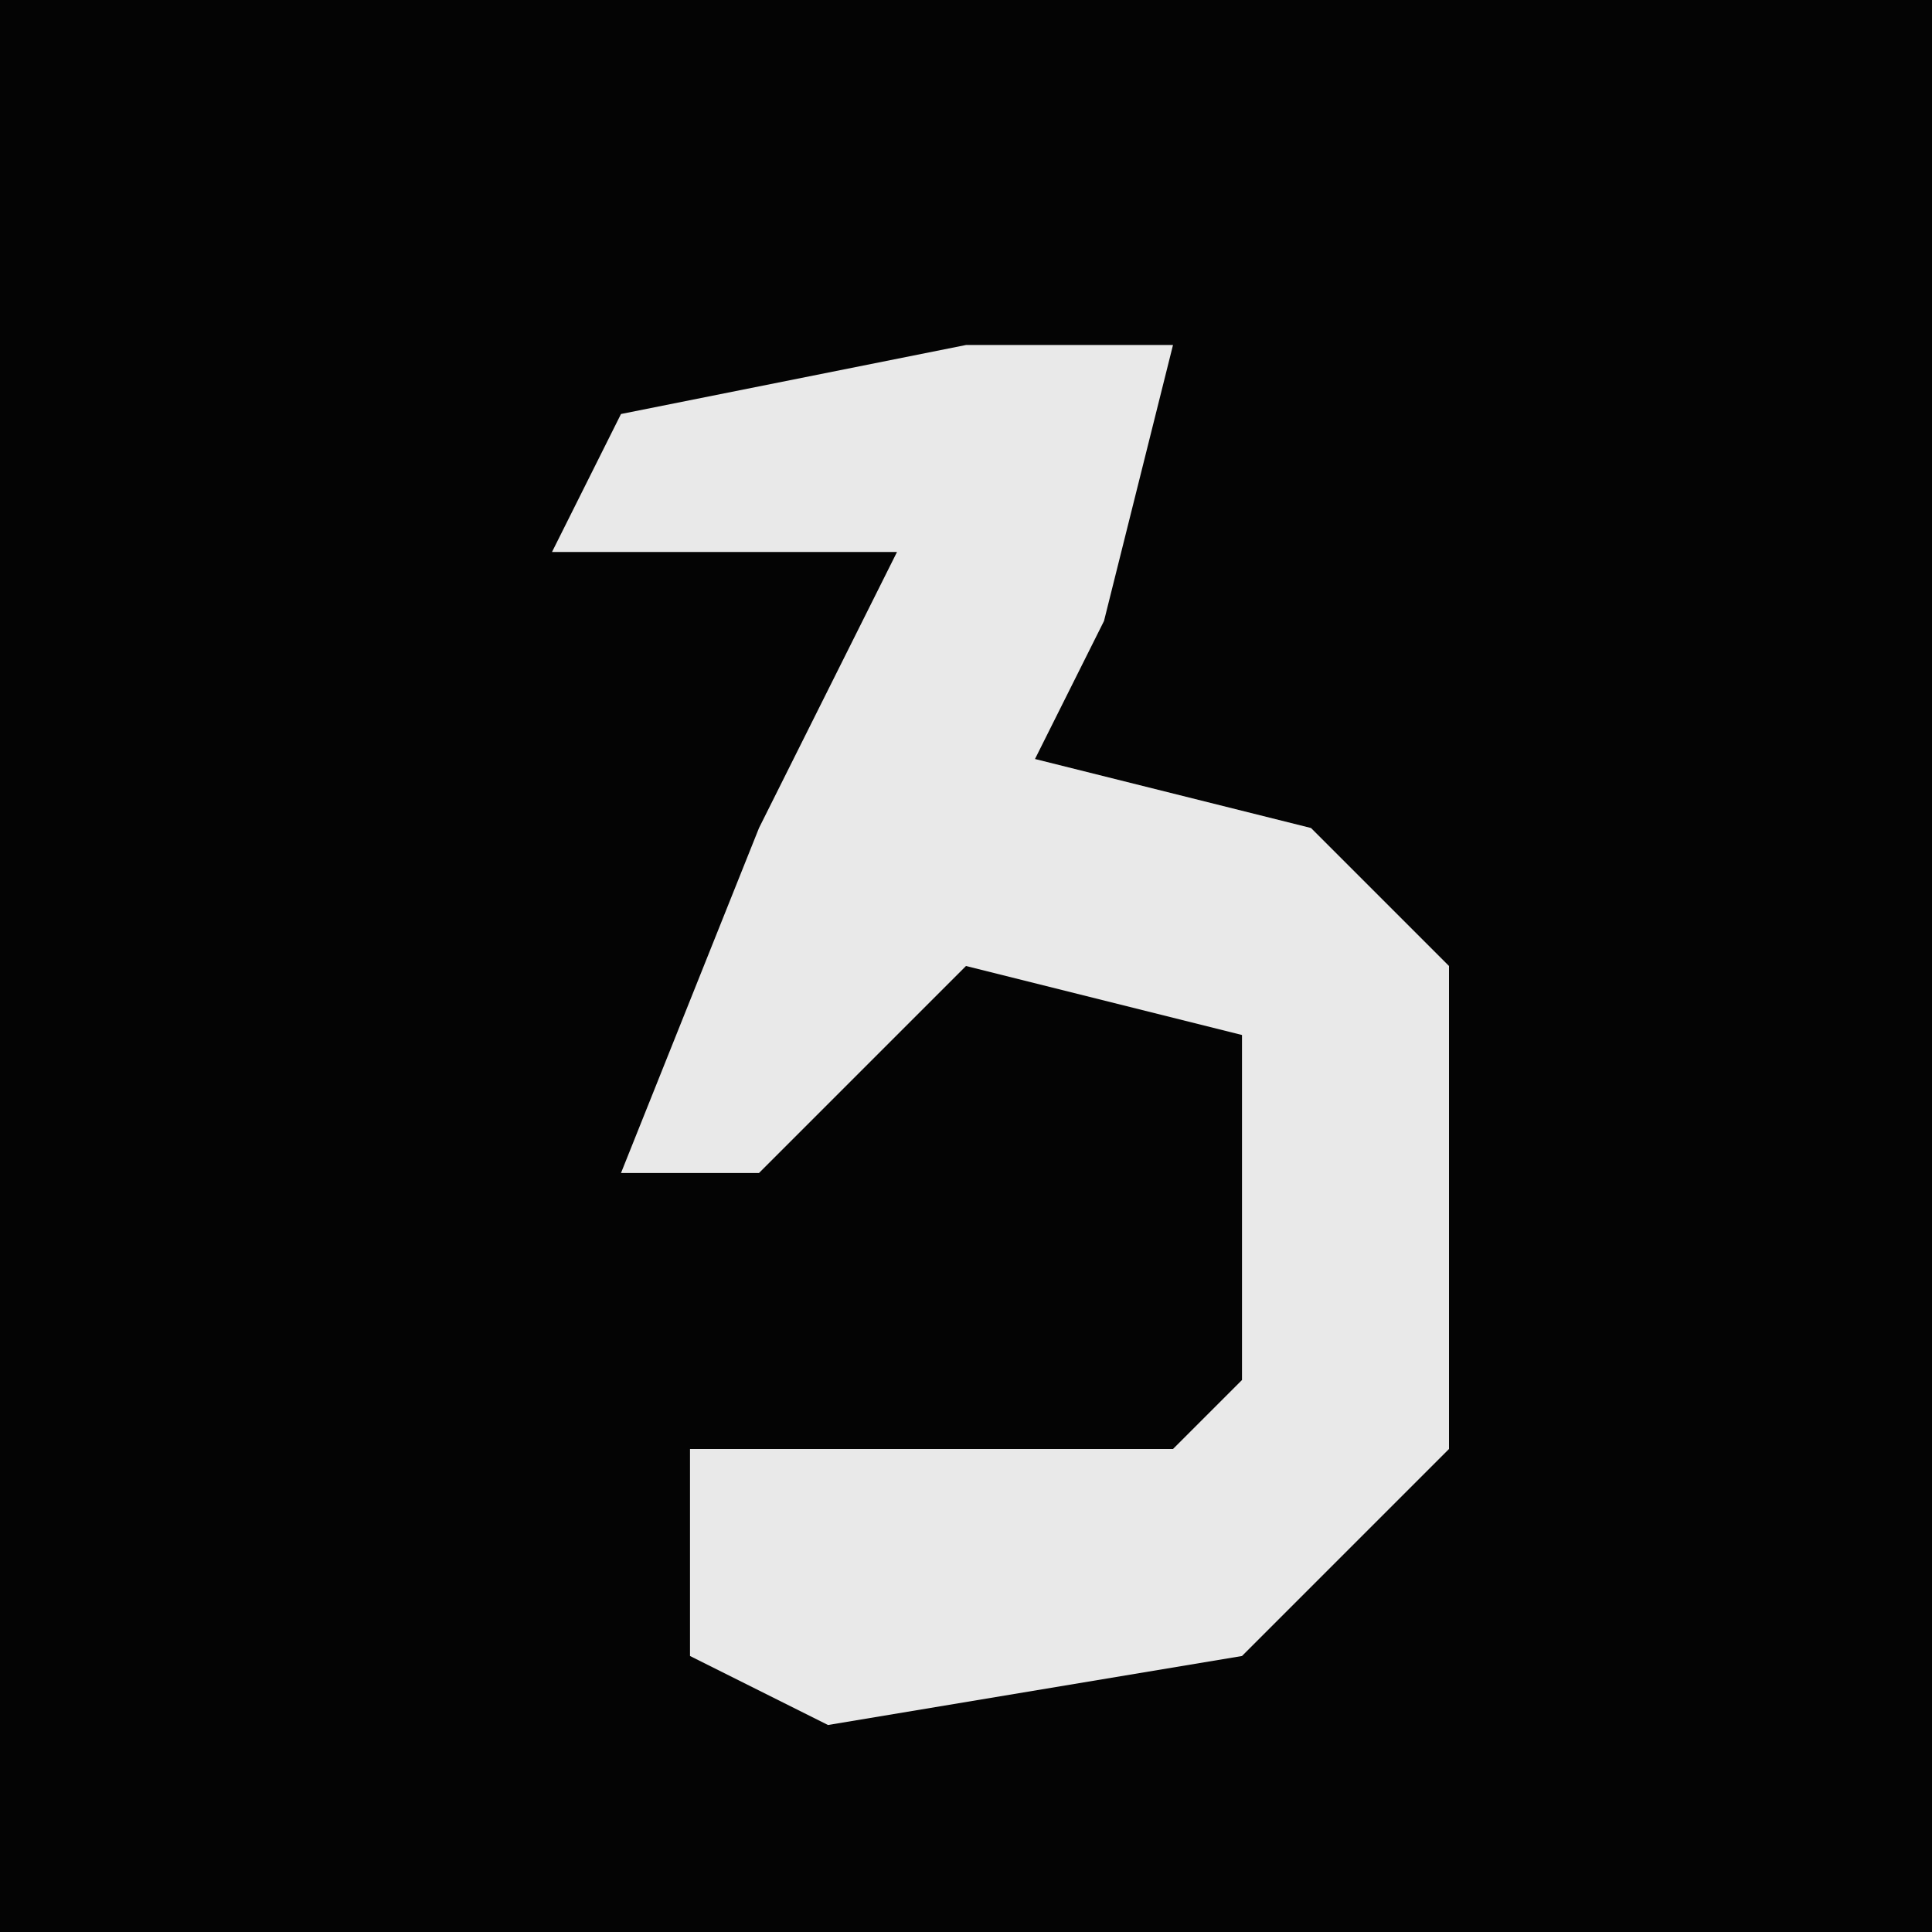 <?xml version="1.0" encoding="UTF-8"?>
<svg version="1.1" xmlns="http://www.w3.org/2000/svg" width="28" height="28">
<path d="M0,0 L28,0 L28,28 L0,28 Z " fill="#040404" transform="translate(0,0)"/>
<path d="M0,0 L3,0 L2,4 L1,6 L5,7 L7,9 L7,16 L4,19 L-2,20 L-4,19 L-4,16 L3,16 L4,15 L4,10 L0,9 L-3,12 L-5,12 L-3,7 L-1,3 L-6,3 L-5,1 Z " fill="#E9E9E9" transform="translate(14,5)"/>
</svg>
